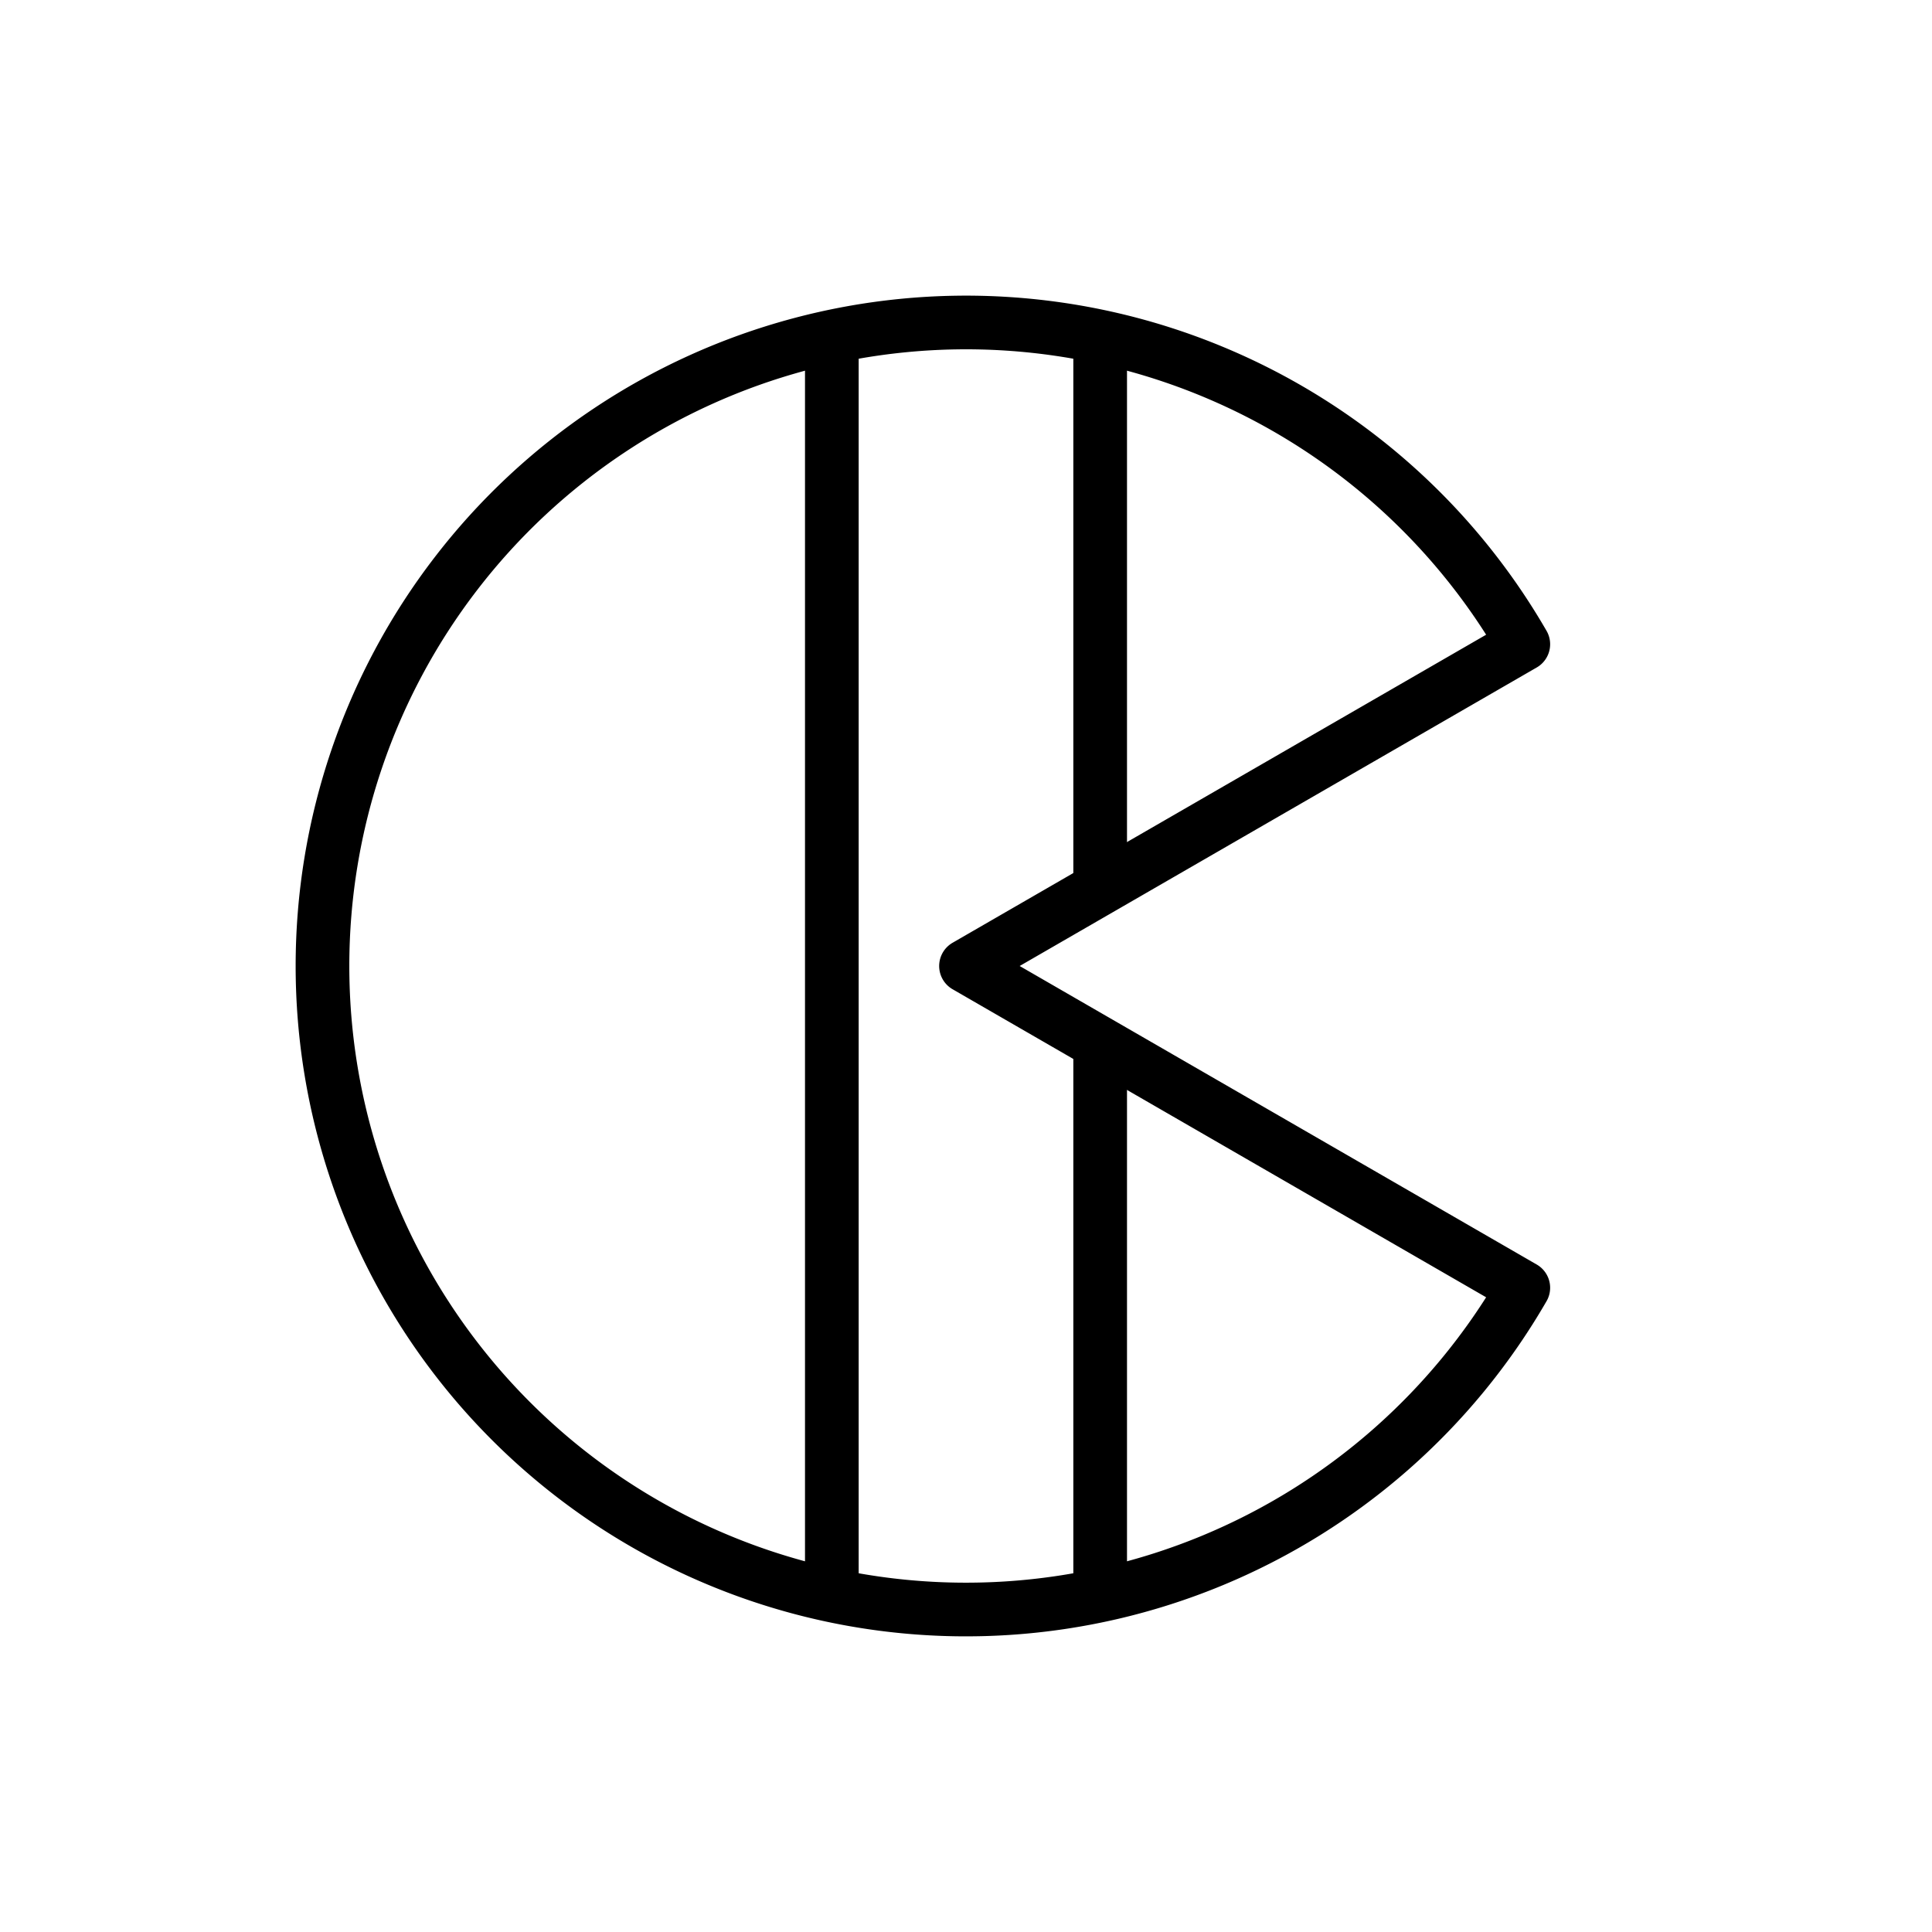 <?xml version="1.0" encoding="UTF-8" standalone="no"?>
<svg
   xmlns:dc="http://purl.org/dc/elements/1.1/"
   xmlns:cc="http://creativecommons.org/ns#"
   xmlns:rdf="http://www.w3.org/1999/02/22-rdf-syntax-ns#"
   xmlns:svg="http://www.w3.org/2000/svg"
   xmlns="http://www.w3.org/2000/svg"
   xmlns:sodipodi="http://sodipodi.sourceforge.net/DTD/sodipodi-0.dtd"
   xmlns:inkscape="http://www.inkscape.org/namespaces/inkscape"
   id="emoji"
   viewBox="0 0 72 72"
   version="1.1"
   sodipodi:docname="circle-60degrees-cutout-strikethrough-vertical-double.svg"
   inkscape:version="1.0.2-2 (e86c870879, 2021-01-15)"
   inkscape:export-filename="E:\GIT\ameji\Ameji\symbols\ameji_basic_618x618\circle-60degrees-cutout-strikethrough-vertical-double.png"
   inkscape:export-xdpi="824"
   inkscape:export-ydpi="824">
  <defs
     id="defs8" />
  <sodipodi:namedview
     pagecolor="#ffffff"
     bordercolor="#666666"
     borderopacity="1"
     objecttolerance="10"
     gridtolerance="10"
     guidetolerance="10"
     inkscape:pageopacity="0"
     inkscape:pageshadow="2"
     inkscape:window-width="2560"
     inkscape:window-height="1361"
     id="namedview6"
     showgrid="false"
     inkscape:zoom="11.313709"
     inkscape:cx="23.609933"
     inkscape:cy="50.368764"
     inkscape:window-x="-9"
     inkscape:window-y="623"
     inkscape:window-maximized="1"
     inkscape:current-layer="emoji"
     inkscape:document-rotation="0" />
  <g
     id="g14">
    <path
       fill="none"
       stroke="#000000"
       stroke-linejoin="round"
       stroke-width="2"
       id="circle2"
       sodipodi:type="arc"
       sodipodi:cx="36"
       sodipodi:cy="36.000099"
       sodipodi:rx="23.982479"
       sodipodi:ry="23.982479"
       sodipodi:start="0.52359878"
       sodipodi:end="5.7595865"
       sodipodi:arc-type="slice"
       d="M 56.769,47.991 A 23.982,23.982 0 0 1 29.793,59.165 23.982,23.982 0 0 1 12.018,36 23.982,23.982 0 0 1 29.793,12.835 23.982,23.982 0 0 1 56.769,24.009 L 36,36 Z" />
  </g>
  <path
     d="m 41,12.817 v 20.293 m 0,6 v 20.293"
     id="path16"
     style="stroke:#000000;stroke-width:2;stroke-miterlimit:4;stroke-dasharray:none;stroke-opacity:1"
     sodipodi:nodetypes="cccc" />
  <path
     d="M 31,12.598 V 59.34"
     id="path16-1"
     style="stroke:#000000;stroke-width:2;stroke-miterlimit:4;stroke-dasharray:none;stroke-opacity:1"
     sodipodi:nodetypes="cc" />
</svg>
